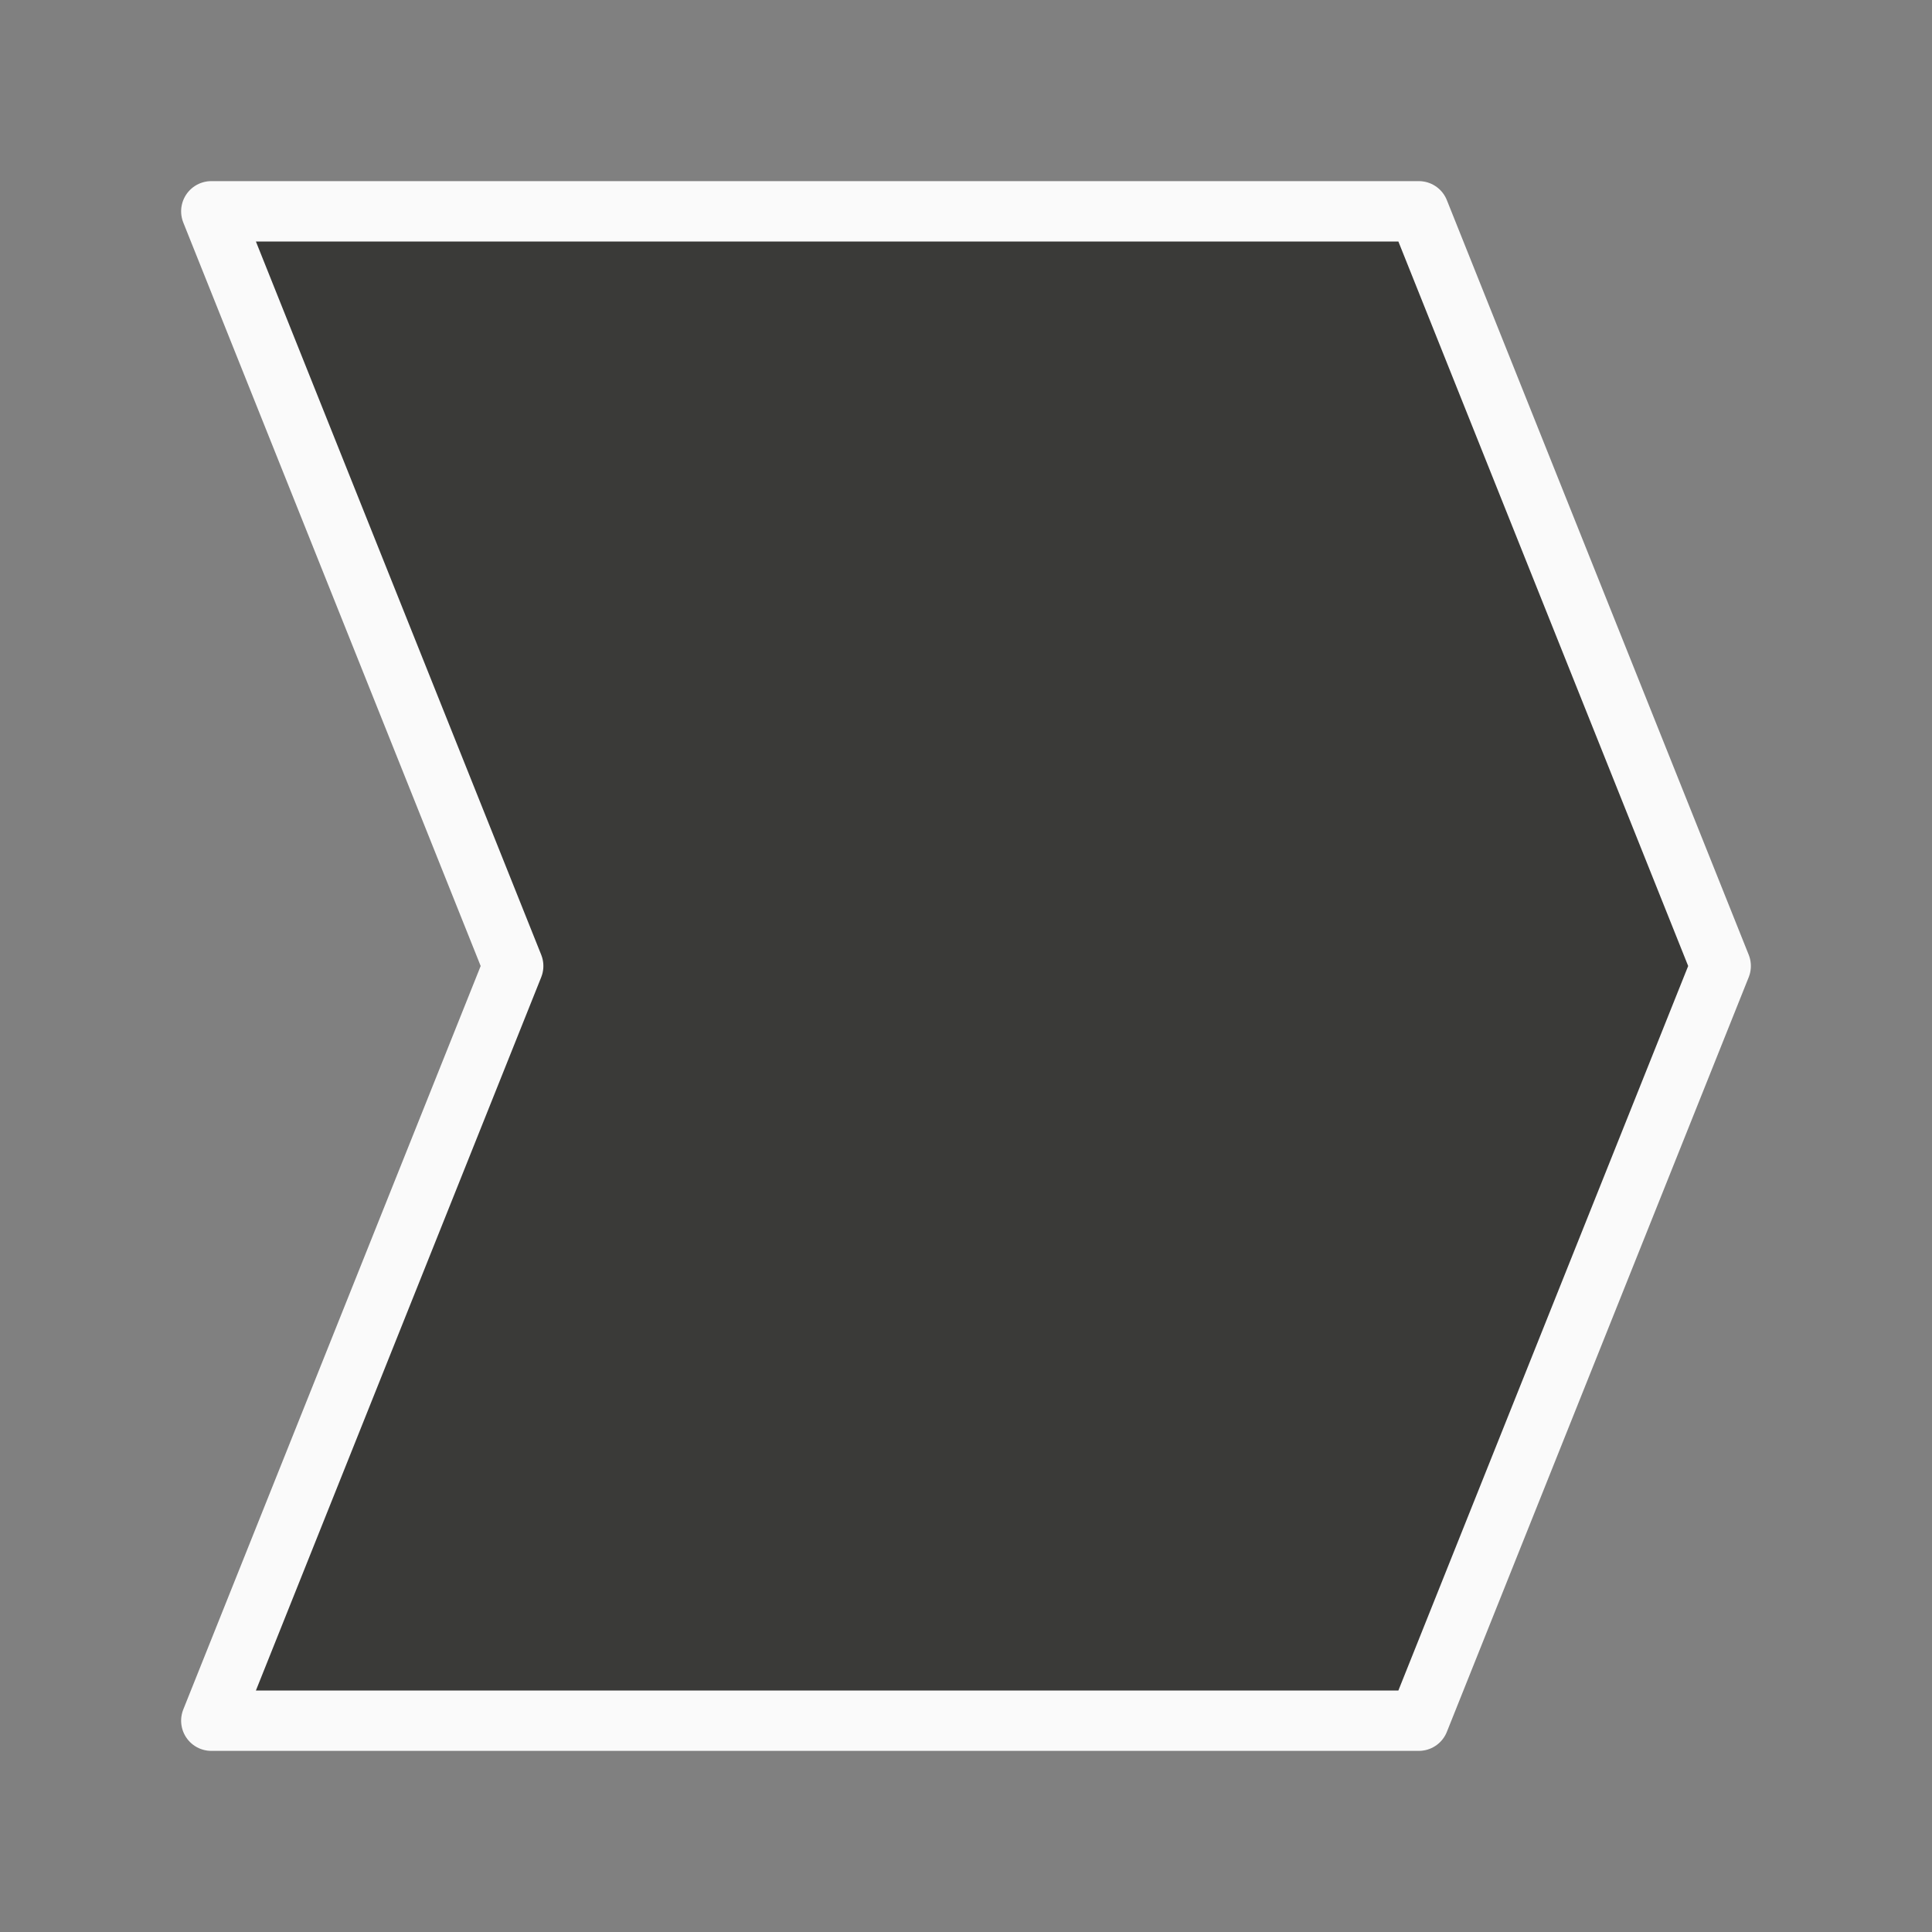 <svg viewBox="0 0 32 32" xmlns="http://www.w3.org/2000/svg"><rect x="0" y="0" width="32" height="32" fill="#808080" stroke="none"/><path d="m3.5 3.5 5 12.5-5 12.5h20l5-12.5-5-12.5z" fill="#3a3a38" stroke="#fafafa" stroke-linecap="round" stroke-linejoin="round"/></svg>